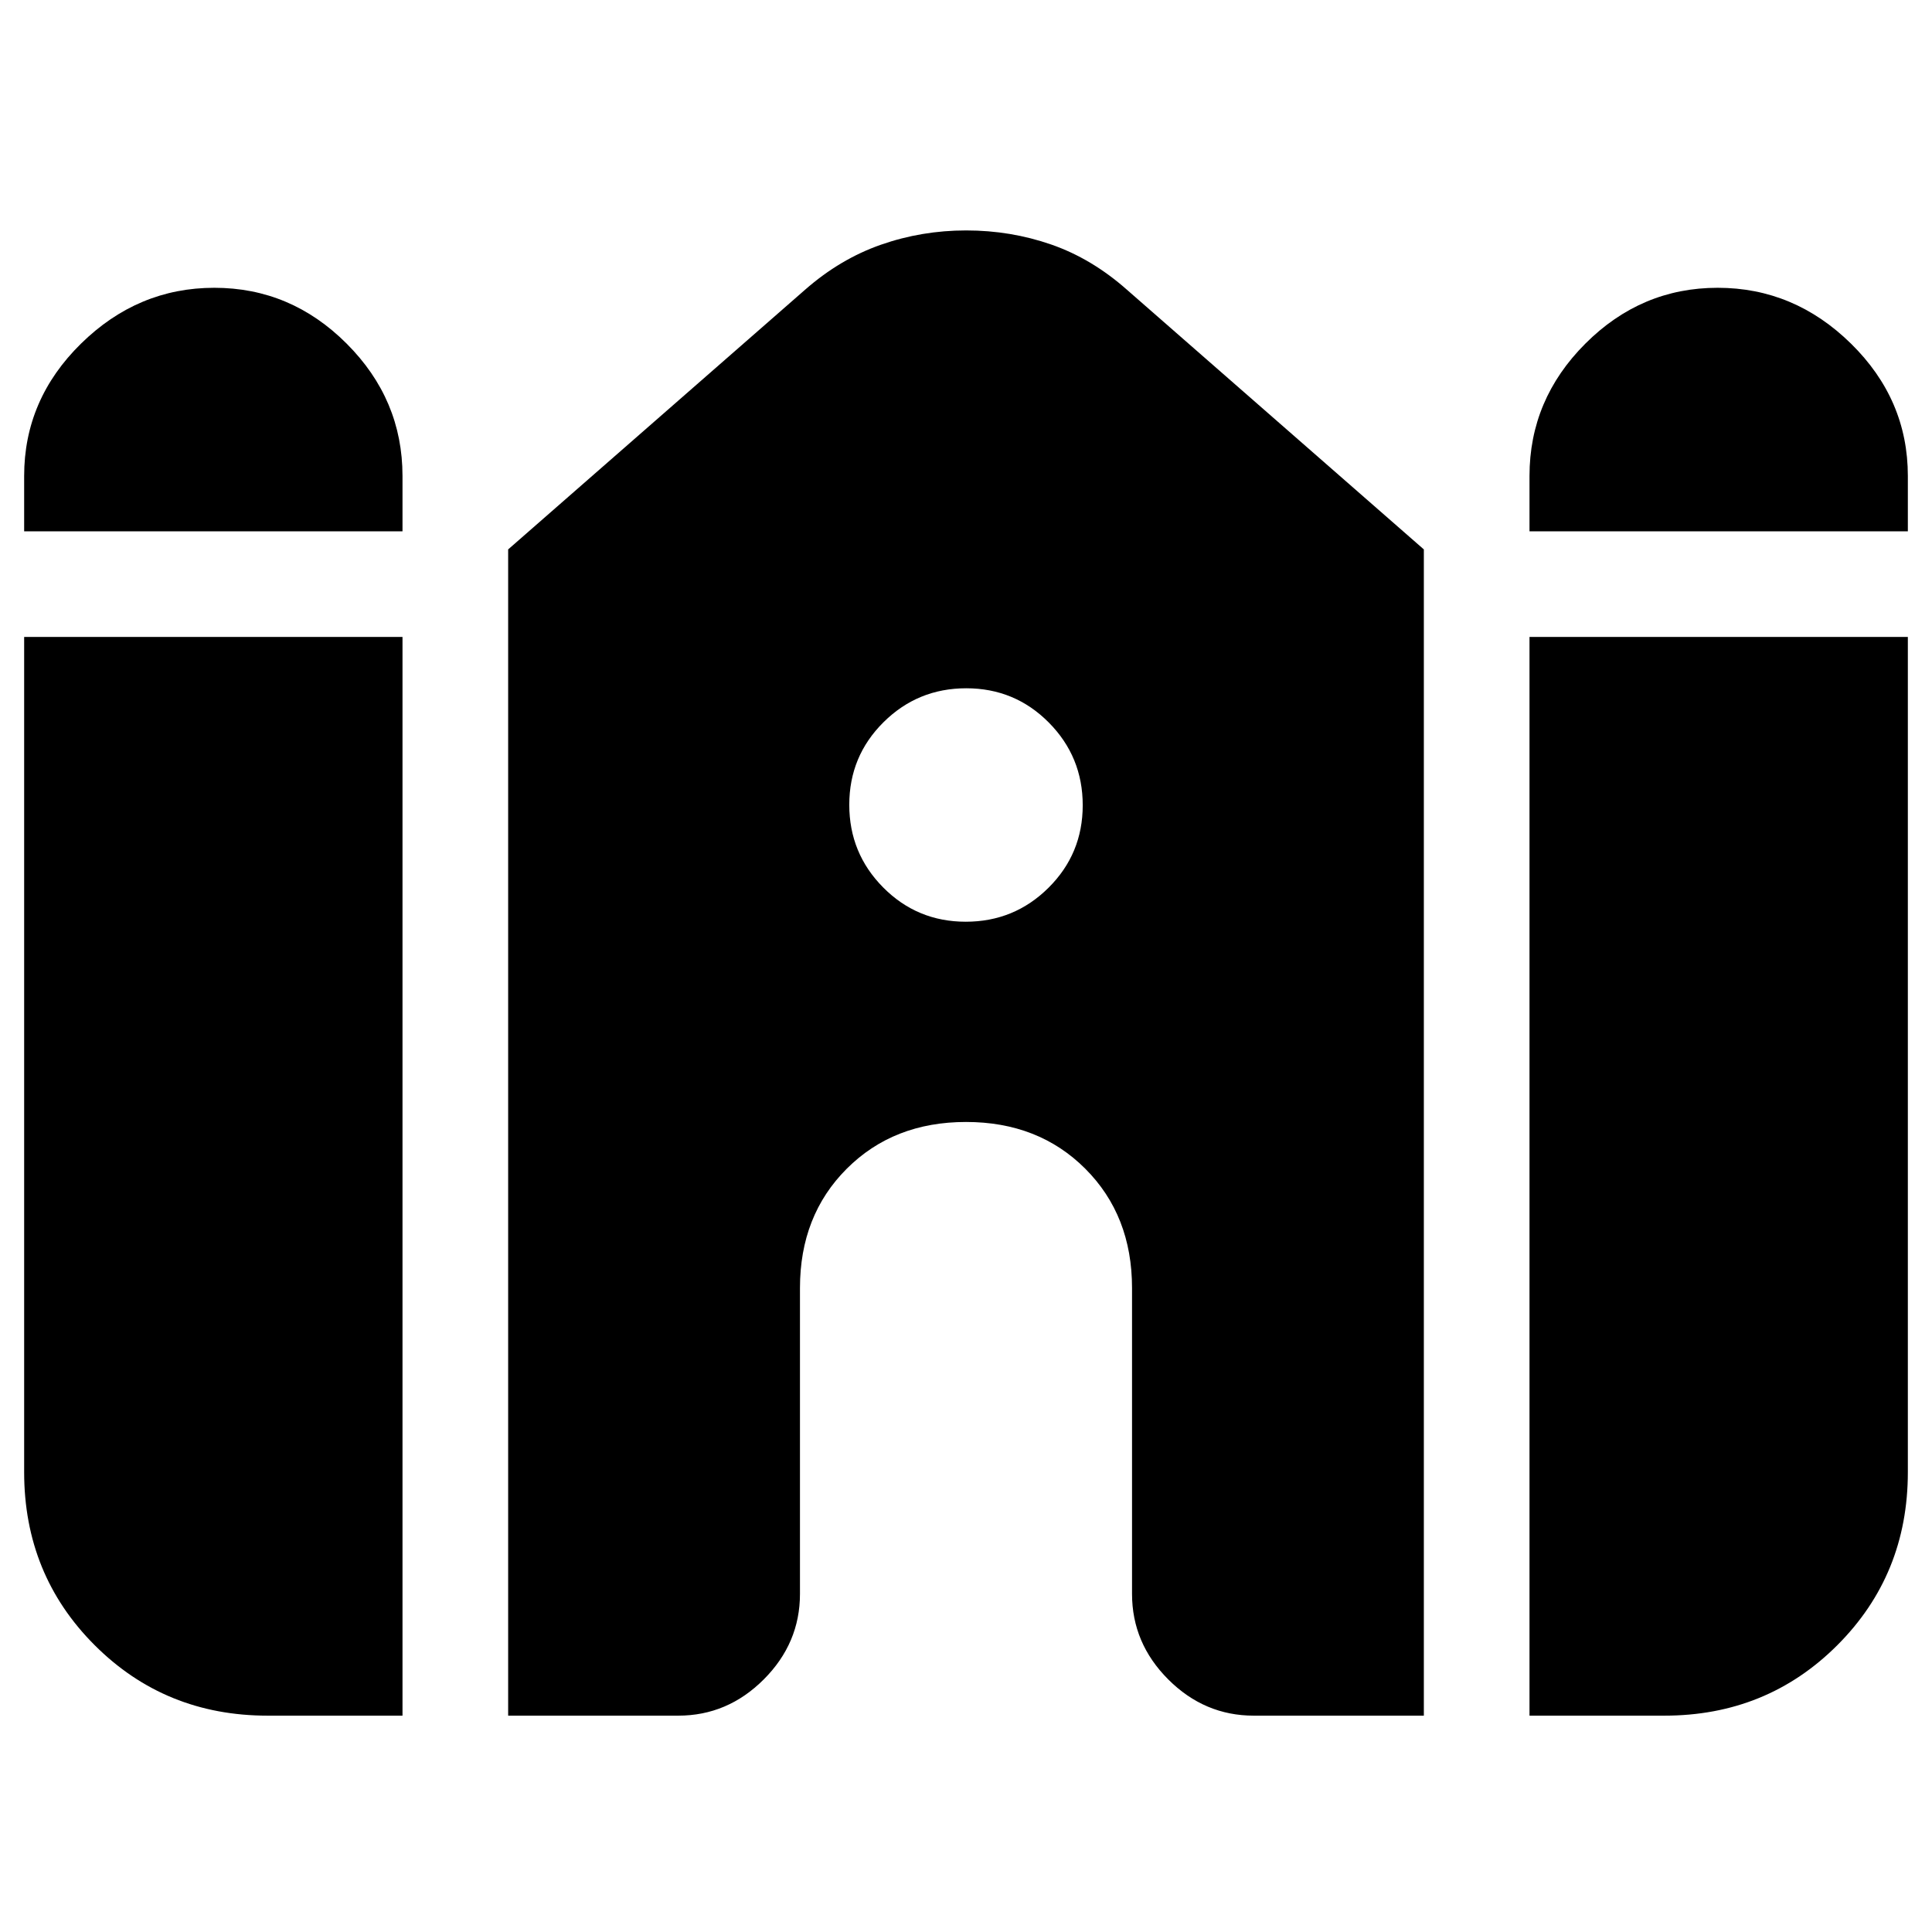 <svg xmlns="http://www.w3.org/2000/svg" height="24" viewBox="0 -960 960 960" width="24"><path d="M760-696v-27.5q0-38 27.75-65.75T853.5-817q38 0 66.25 27.75T948-723.5v27.5H760Zm-748 0v-27.5q0-38 28.25-65.75T106.5-817q38 0 65.75 27.75T200-723.5v27.5H12Zm0 467.5v-415h188v536h-67q-50.94 0-85.97-35.03T12-228.5Zm240.5 121V-687L400-816q17.41-15.29 37.7-22.39 20.3-7.11 42.39-7.11 22.1 0 42.25 7 20.16 7 37.66 22.5l147.5 129v579.5H623q-24.5 0-42.5-18t-18-42.5v-152q0-36.03-23.23-59.27-23.23-23.23-59.25-23.23-36.02 0-59.27 23.23Q397.5-356.03 397.5-320v152q0 24.5-18 42.5t-42.5 18h-84.5Zm507.5 0v-536h188v415q0 50.94-35.03 85.97T827-107.5h-67ZM479.88-502Q504-502 521-518.88q17-16.88 17-41T521.12-601q-16.88-17-41-17T439-601.12q-17 16.88-17 41T438.88-519q16.88 17 41 17Z"/></svg>
